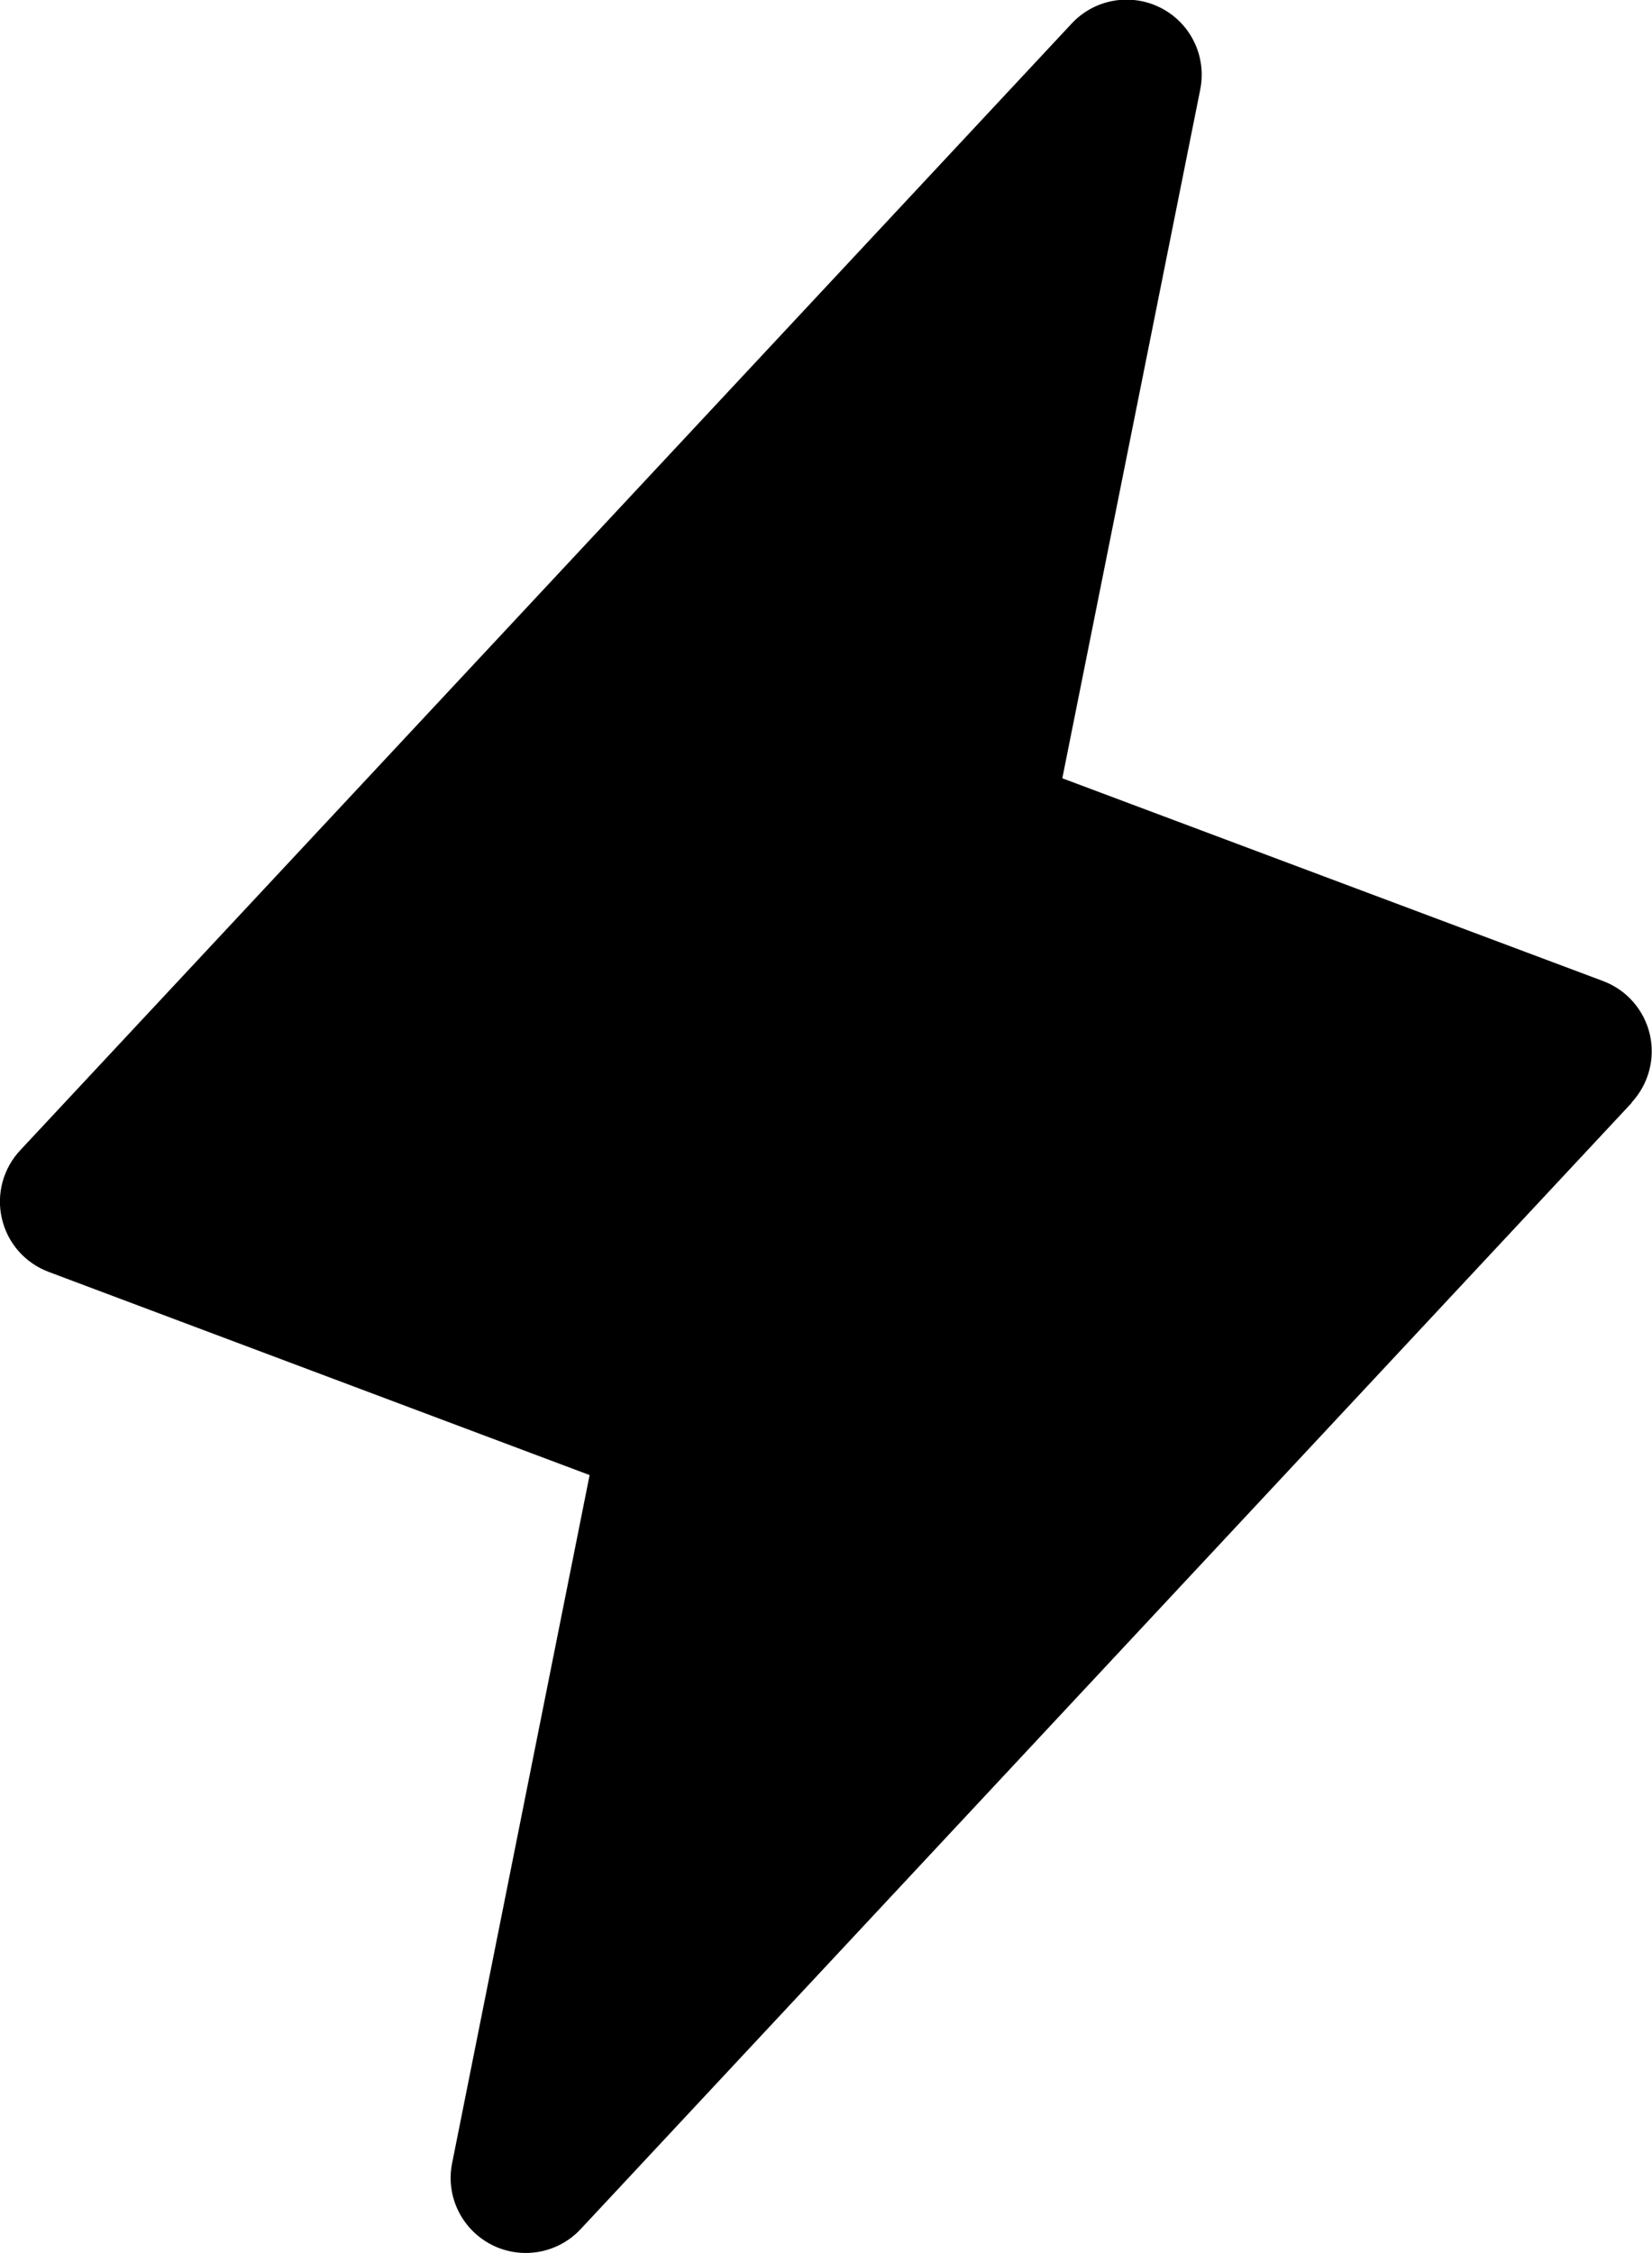 <svg width="22" height="30" viewBox="0 0 22 30" fill="none" xmlns="http://www.w3.org/2000/svg">
<path d="M21.731 14.683L7.731 29.683C7.583 29.841 7.387 29.947 7.173 29.984C6.959 30.021 6.739 29.988 6.546 29.889C6.353 29.79 6.197 29.631 6.102 29.436C6.007 29.241 5.978 29.021 6.02 28.808L7.852 19.641L0.649 16.936C0.494 16.878 0.356 16.783 0.247 16.659C0.138 16.535 0.062 16.386 0.025 16.225C-0.013 16.064 -0.009 15.896 0.034 15.737C0.078 15.577 0.16 15.431 0.274 15.311L14.274 0.311C14.422 0.153 14.618 0.047 14.832 0.01C15.045 -0.027 15.265 0.006 15.459 0.105C15.652 0.204 15.808 0.362 15.903 0.558C15.998 0.753 16.026 0.973 15.985 1.186L14.147 10.363L21.351 13.064C21.505 13.122 21.642 13.217 21.75 13.341C21.858 13.465 21.934 13.613 21.971 13.773C22.008 13.933 22.005 14.1 21.962 14.258C21.919 14.417 21.838 14.563 21.726 14.683H21.731Z" fill="black"/>
</svg>
